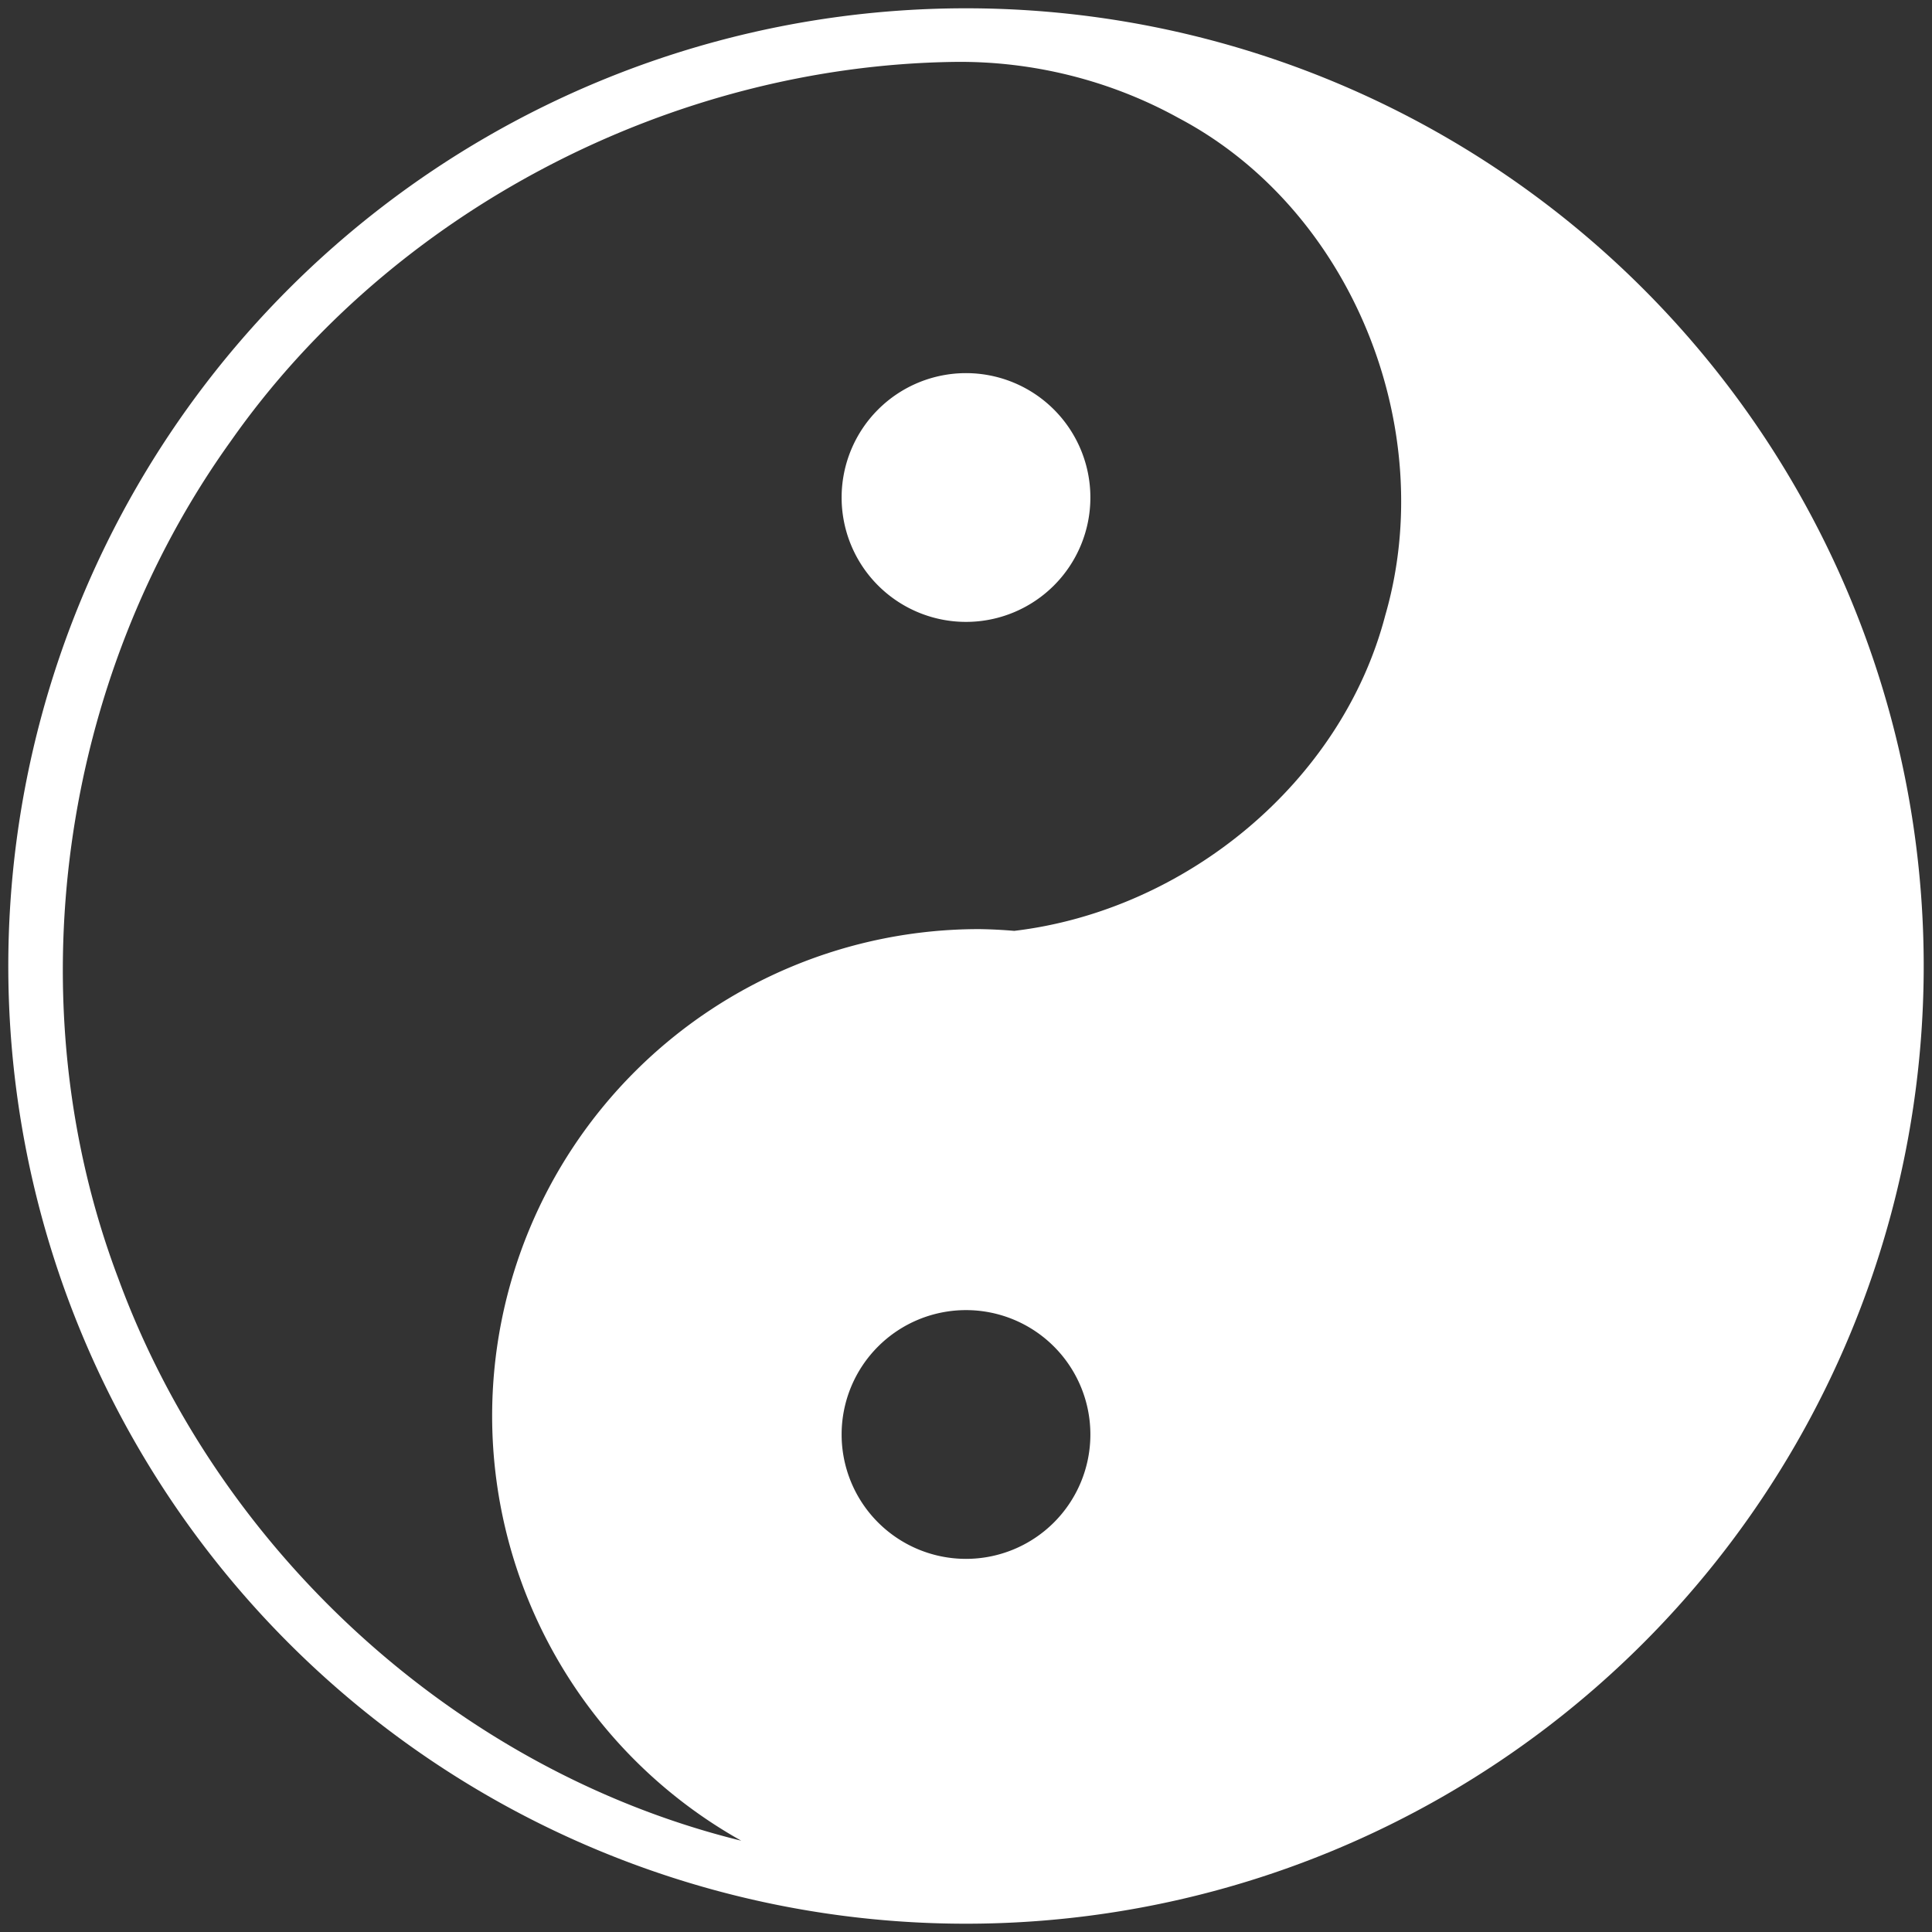 <?xml version="1.0" encoding="UTF-8" standalone="no"?>
<svg
   xmlns:dc="http://purl.org/dc/elements/1.1/"
   xmlns:cc="http://creativecommons.org/ns#"
   xmlns:rdf="http://www.w3.org/1999/02/22-rdf-syntax-ns#"
   xmlns:svg="http://www.w3.org/2000/svg"
   xmlns="http://www.w3.org/2000/svg"
   xmlns:sodipodi="http://sodipodi.sourceforge.net/DTD/sodipodi-0.dtd"
   xmlns:inkscape="http://www.inkscape.org/namespaces/inkscape"
   width="466"
   height="466"
   id="svg4136"
   version="1.1"
   inkscape:version="0.91pre3 r13670"
   sodipodi:docname="logo.svg">
  <rect width="100%" height="100%" fill="#333333" stroke="none"/>
  <defs
     id="defs4150" />
  <sodipodi:namedview
     pagecolor="#ffffff"
     bordercolor="#666666"
     borderopacity="1"
     objecttolerance="10"
     gridtolerance="10"
     guidetolerance="10"
     inkscape:pageopacity="0"
     inkscape:pageshadow="2"
     inkscape:window-width="1920"
     inkscape:window-height="1027"
     id="namedview4148"
     showgrid="false"
     inkscape:zoom="0.65096311"
     inkscape:cx="309.44492"
     inkscape:cy="159.1555"
     inkscape:window-x="-8"
     inkscape:window-y="-8"
     inkscape:window-maximized="1"
     inkscape:current-layer="svg4136" />
  <path
     d="M 233 2 A 231 231 0 0 0 2 233 A 231 231 0 0 0 233 464 A 231 231 0 0 0 464 233 A 231 231 0 0 0 233 2 z M 230.197 14.932 C 248.97 14.681 267.802 19.357 284.236 28.445 C 326.071 50.497 347.193 103.4 334.111 148.477 C 323.549 188.877 285.79 219.644 244.629 224.525 A 117.449 117.449 0 0 0 236.154 224.102 A 117.449 117.449 0 0 0 118.705 341.551 A 117.449 117.449 0 0 0 178.789 443.975 C 178.399 443.876 178.006 443.79 177.617 443.689 C 109.7 426.545 52.591 373.975 28.521 308.326 C 3.421 242.04 14.35 163.948 55.658 106.414 C 94.786 50.603 162.218 15.856 230.197 14.932 z M 233 90 A 30 30 0 0 0 203 120 A 30 30 0 0 0 233 150 A 30 30 0 0 0 263 120 A 30 30 0 0 0 233 90 z M 233 316 A 30 30 0 0 1 263 346 A 30 30 0 0 1 233 376 A 30 30 0 0 1 203 346 A 30 30 0 0 1 233 316 z "
     id="circle4138"
     style="fill:#ffffff;fill-opacity:1" />
</svg>
